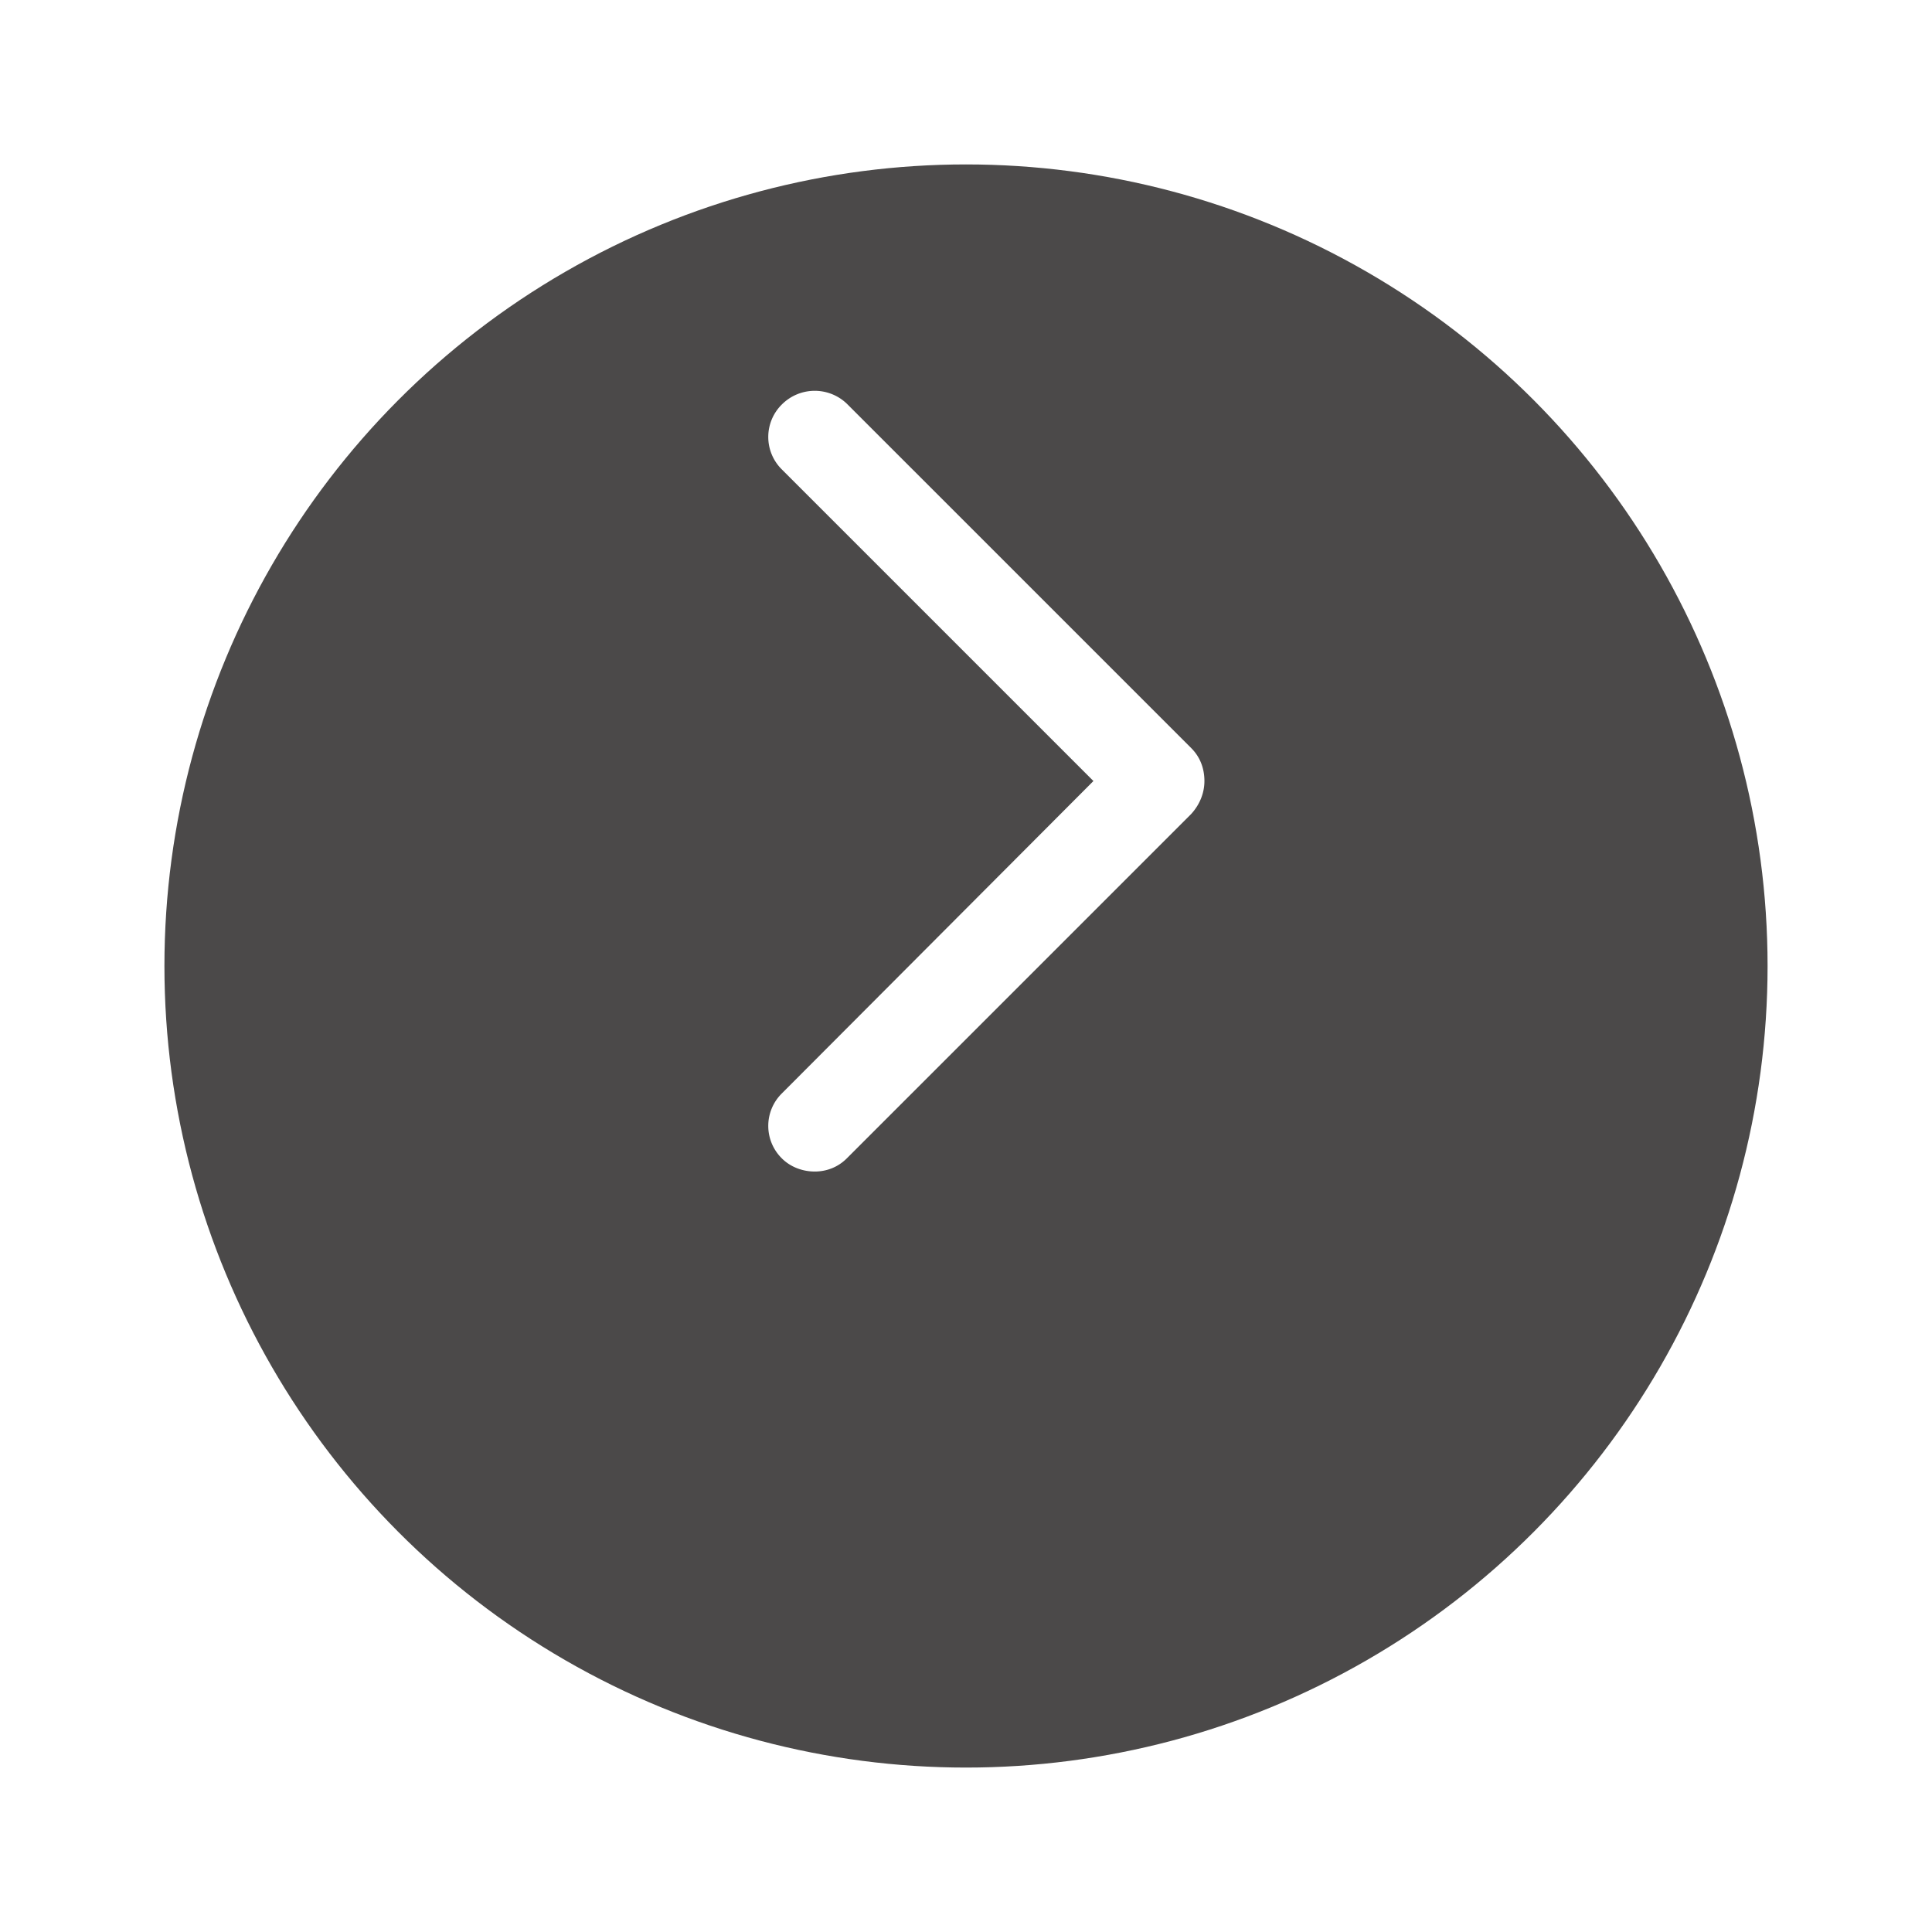<svg xmlns="http://www.w3.org/2000/svg" width="47" height="47" fill="none"><g filter="url(#a)"><circle cx="23.5" cy="19.5" r="19.5" fill="#4B4949"/></g><path fill="#fff" d="M19.82 28.5c-.28 0-.58-.1-.8-.32a1.11 1.11 0 0 1 0-1.58L26.6 19l-7.58-7.58a1.11 1.11 0 0 1 0-1.58c.44-.44 1.14-.44 1.58-.02l8.38 8.38c.22.22.32.5.32.8 0 .3-.12.58-.32.8l-8.38 8.38c-.22.22-.5.32-.78.32Z"/><defs><filter id="a" width="47" height="47" x="0" y="0" color-interpolation-filters="sRGB" filterUnits="userSpaceOnUse"><feFlood flood-opacity="0" result="BackgroundImageFix"/><feColorMatrix in="SourceAlpha" result="hardAlpha" values="0 0 0 0 0 0 0 0 0 0 0 0 0 0 0 0 0 0 127 0"/><feOffset dy="4"/><feGaussianBlur stdDeviation="2"/><feComposite in2="hardAlpha" operator="out"/><feColorMatrix values="0 0 0 0 0 0 0 0 0 0 0 0 0 0 0 0 0 0 0.25 0"/><feBlend in2="BackgroundImageFix" result="effect1_dropShadow_3283_19461"/><feBlend in="SourceGraphic" in2="effect1_dropShadow_3283_19461" result="shape"/></filter></defs></svg>